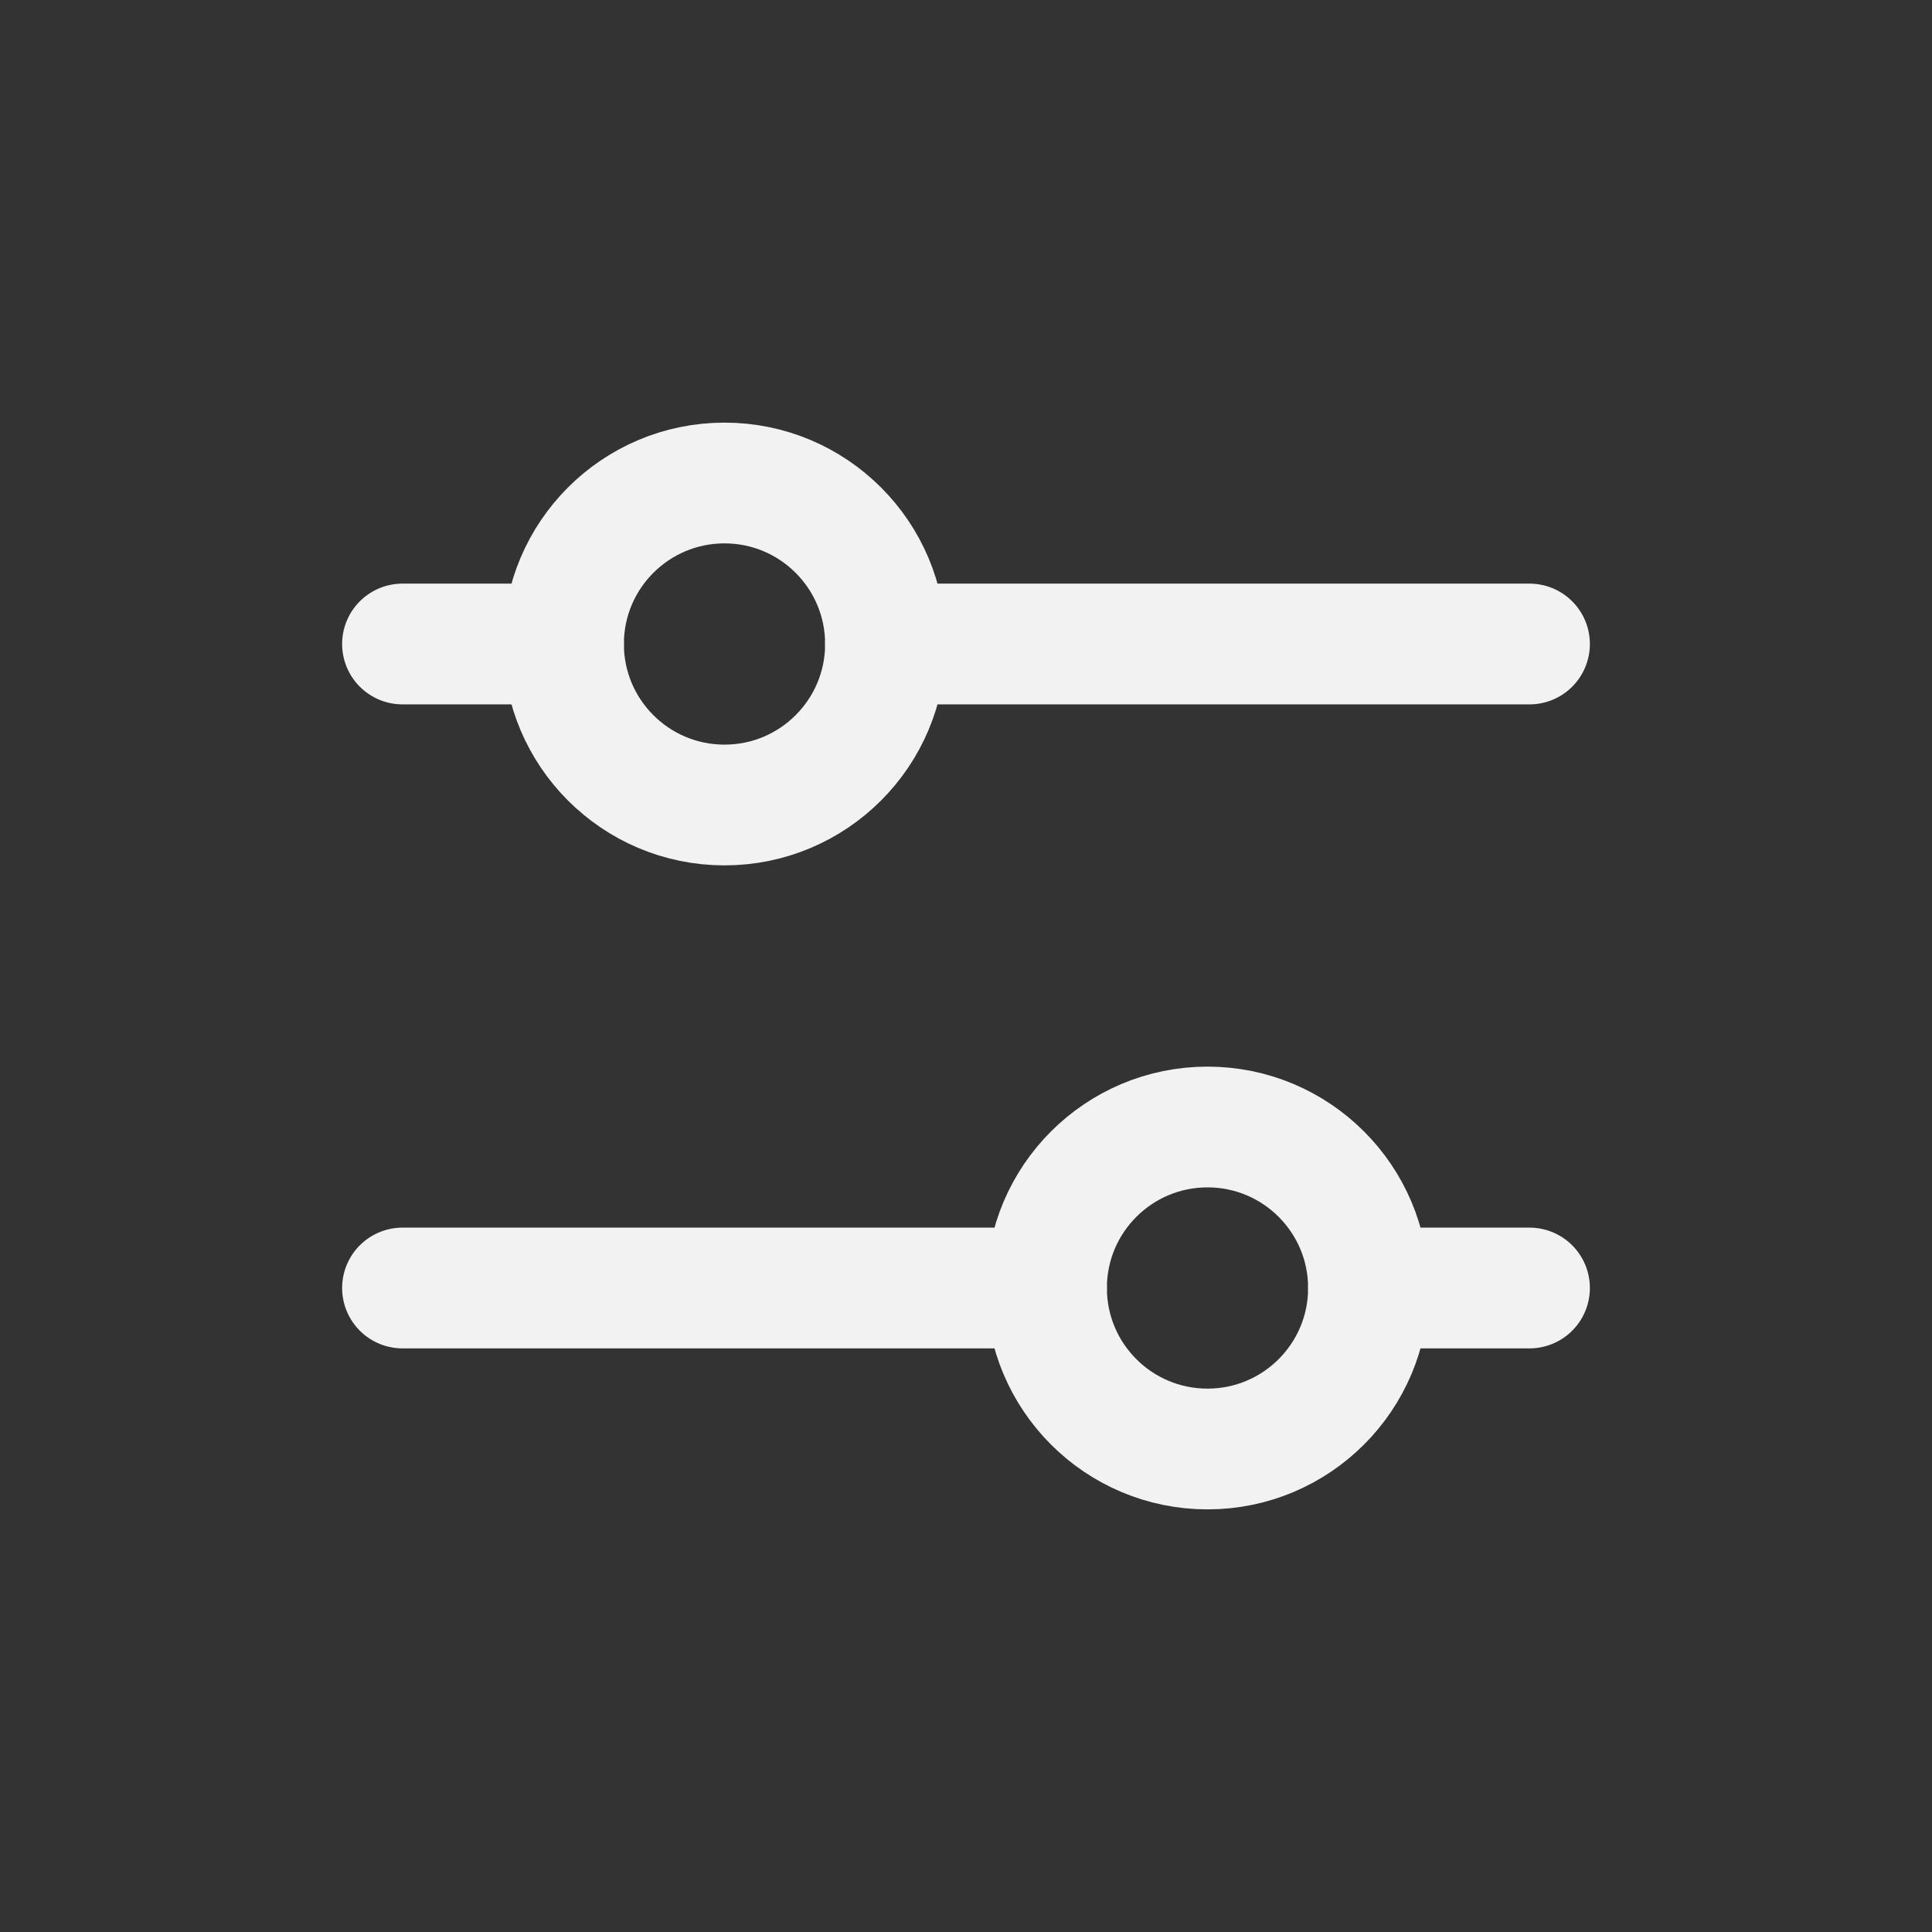 <svg width="24" height="24" viewBox="0 0 24 24" fill="none" xmlns="http://www.w3.org/2000/svg">
<rect x="0" y="0" width="24" height="24" fill="#333333" stroke="none"/>
<path d="M11 8H19" stroke="#F2F2F2" stroke-width="1.5" stroke-linecap="round" stroke-linejoin="round"/>
<path d="M5 8H7" stroke="#F2F2F2" stroke-width="1.5" stroke-linecap="round" stroke-linejoin="round"/>
<path d="M17 16H19" stroke="#F2F2F2" stroke-width="1.5" stroke-linecap="round" stroke-linejoin="round"/>
<circle cx="9" cy="8" r="2" stroke="#F2F2F2" stroke-width="1.5" stroke-linecap="round" stroke-linejoin="round"/>
<circle cx="15" cy="16" r="2" stroke="#F2F2F2" stroke-width="1.5" stroke-linecap="round" stroke-linejoin="round"/>
<path d="M5 16H13" stroke="#F2F2F2" stroke-width="1.5" stroke-linecap="round" stroke-linejoin="round"/>
</svg>
